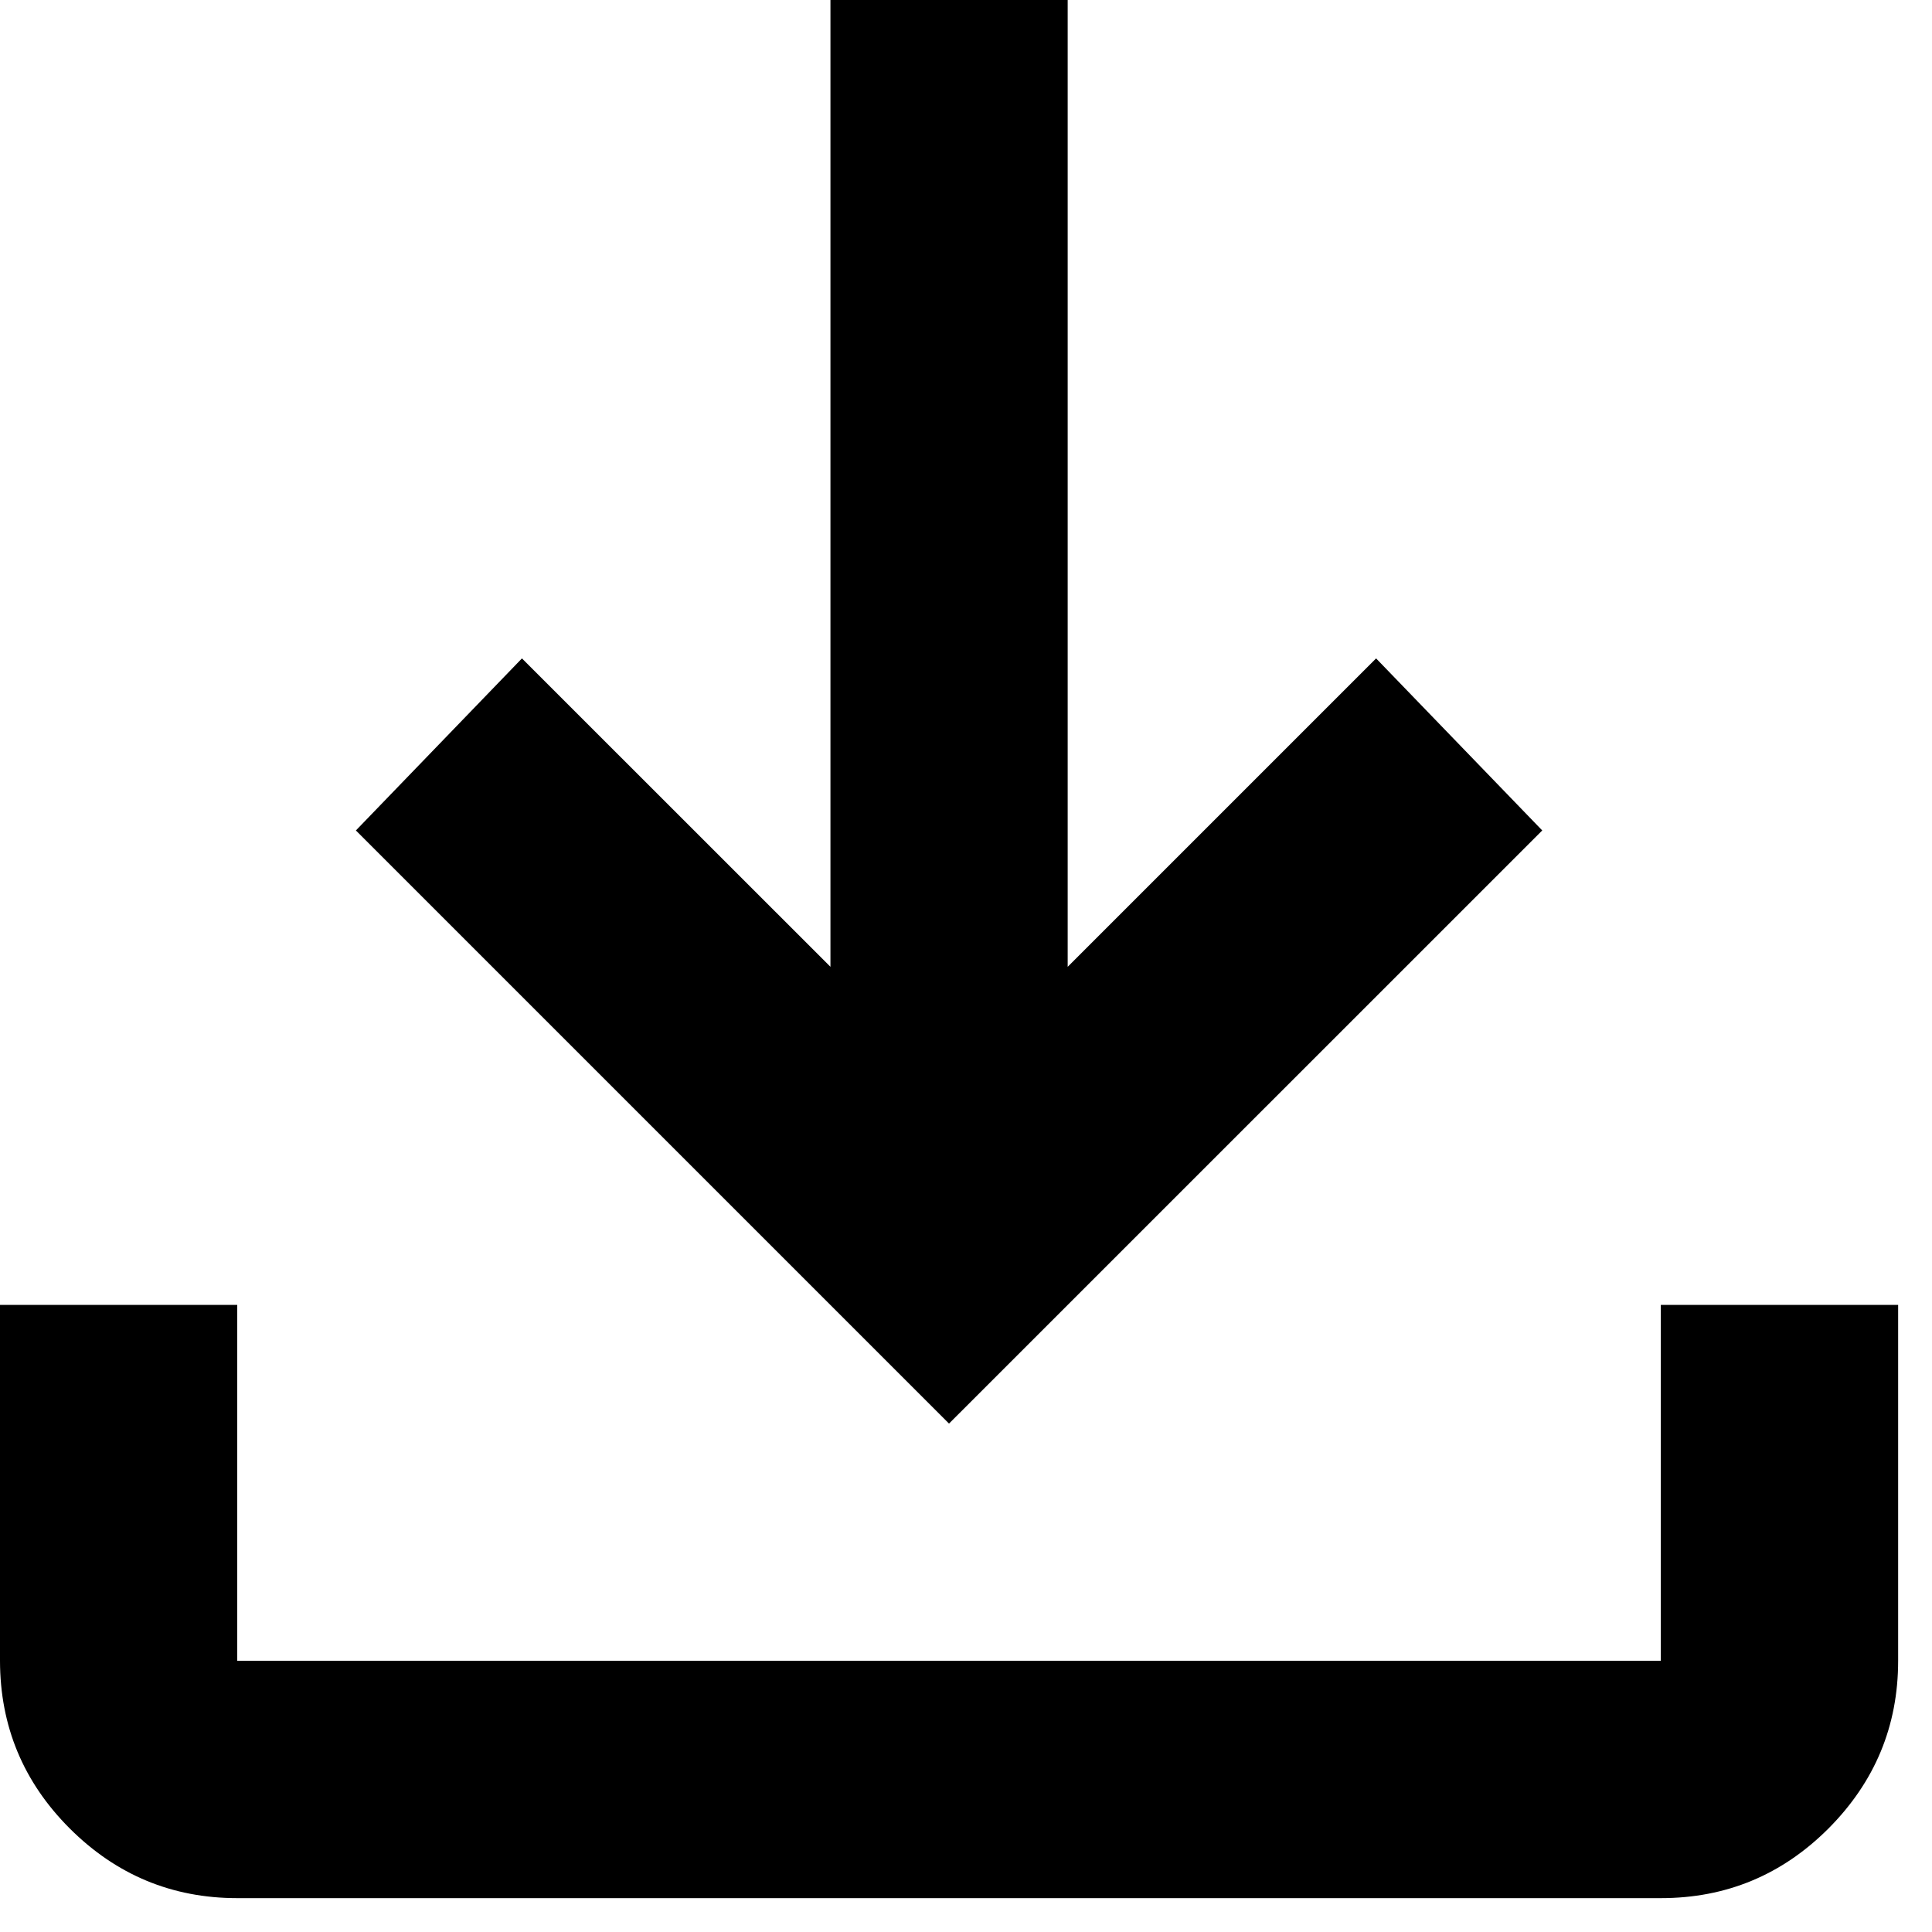 <svg width="19" height="19" viewBox="0 0 19 19" fill="none" xmlns="http://www.w3.org/2000/svg">
<path d="M9.333 14L3.5 8.167L5.133 6.475L8.167 9.508V0H10.5V9.508L13.533 6.475L15.167 8.167L9.333 14ZM2.333 18.667C1.692 18.667 1.143 18.438 0.686 17.982C0.229 17.525 0.001 16.976 0 16.333V12.833H2.333V16.333H16.333V12.833H18.667V16.333C18.667 16.975 18.438 17.524 17.982 17.982C17.525 18.439 16.976 18.667 16.333 18.667H2.333Z" fill="black"/>
</svg>

